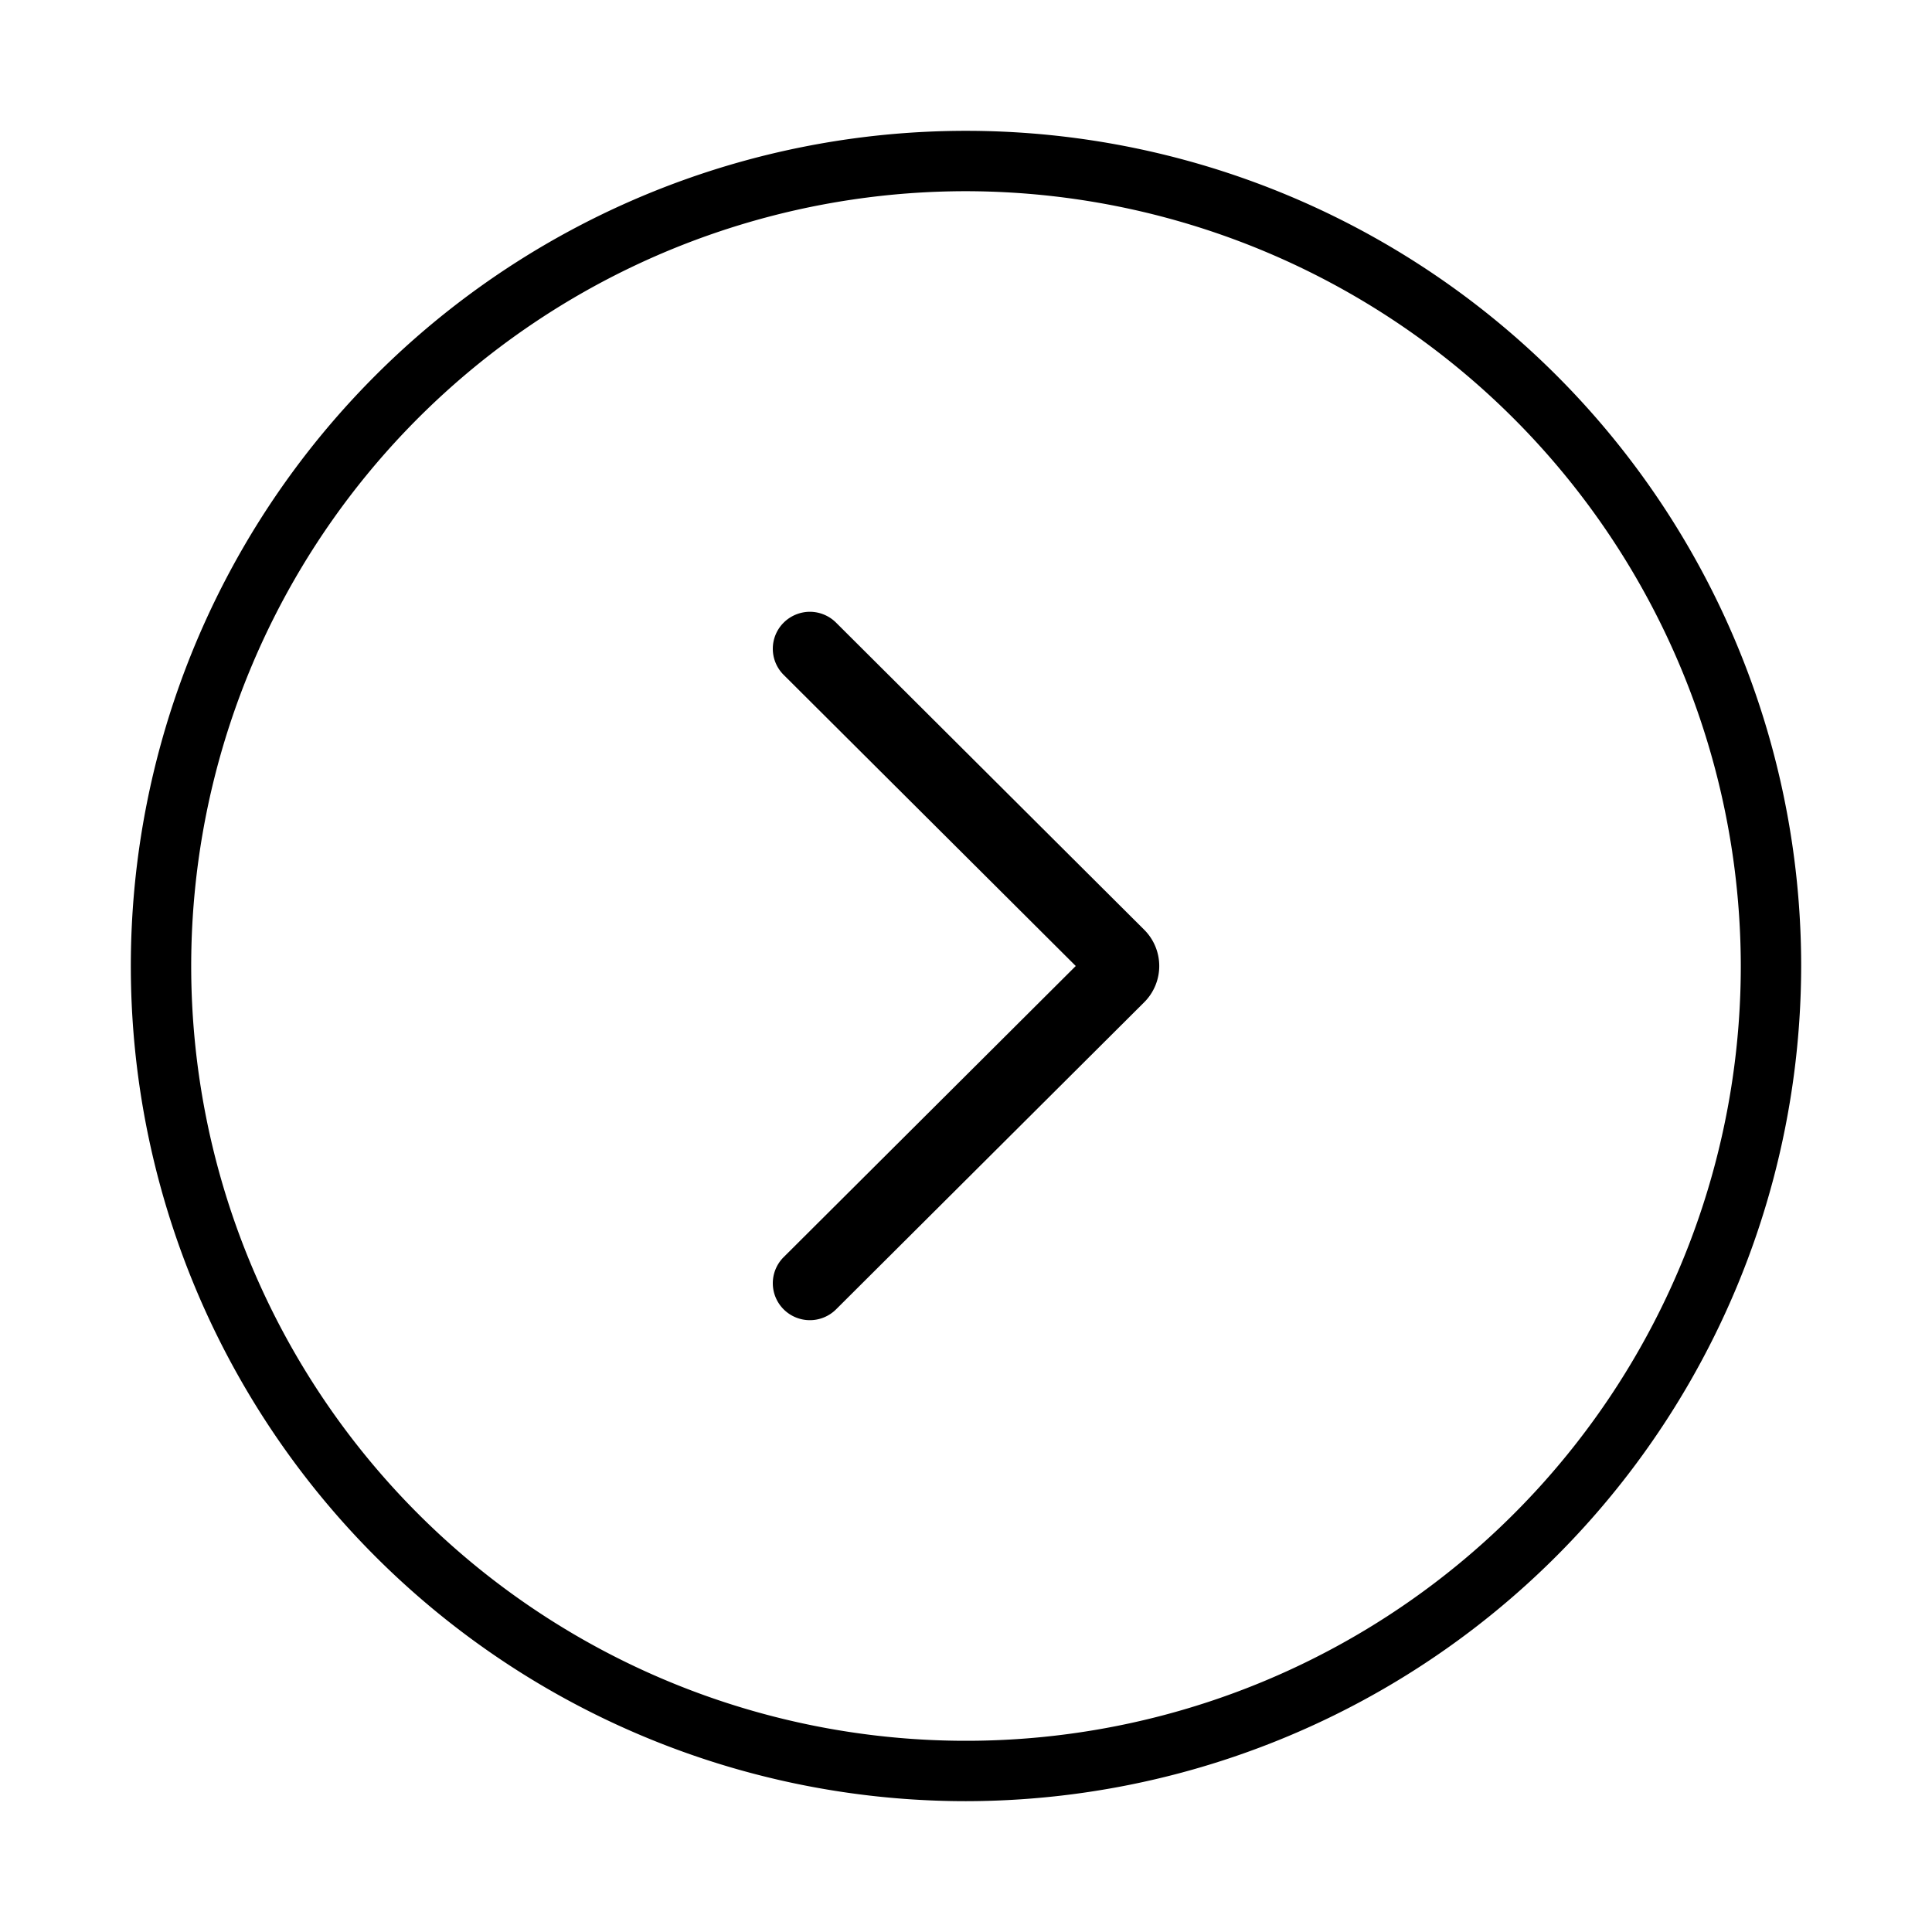 <svg width="32" height="32" class="hidden" preserveAspectRatio="xMidYMin" xmlns="http://www.w3.org/2000/svg" viewBox="0 0 32 32" id="chevron-ring">
    <path d="M16 29.833A13.833 13.833 0 1 1 29.833 16 13.849 13.849 0 0 1 16 29.833Zm0-26.666A12.833 12.833 0 1 0 28.833 16 12.848 12.848 0 0 0 16 3.167Z"/>
    <path d="M13.414 10.133a.619.619 0 0 0-.434.18.61.61 0 0 0 0 .865L17.818 16l-4.838 4.822a.61.61 0 0 0 0 .865.615.615 0 0 0 .868 0l5.102-5.085a.848.848 0 0 0 0-1.204l-5.102-5.085a.617.617 0 0 0-.434-.18Z"/>
</svg>

